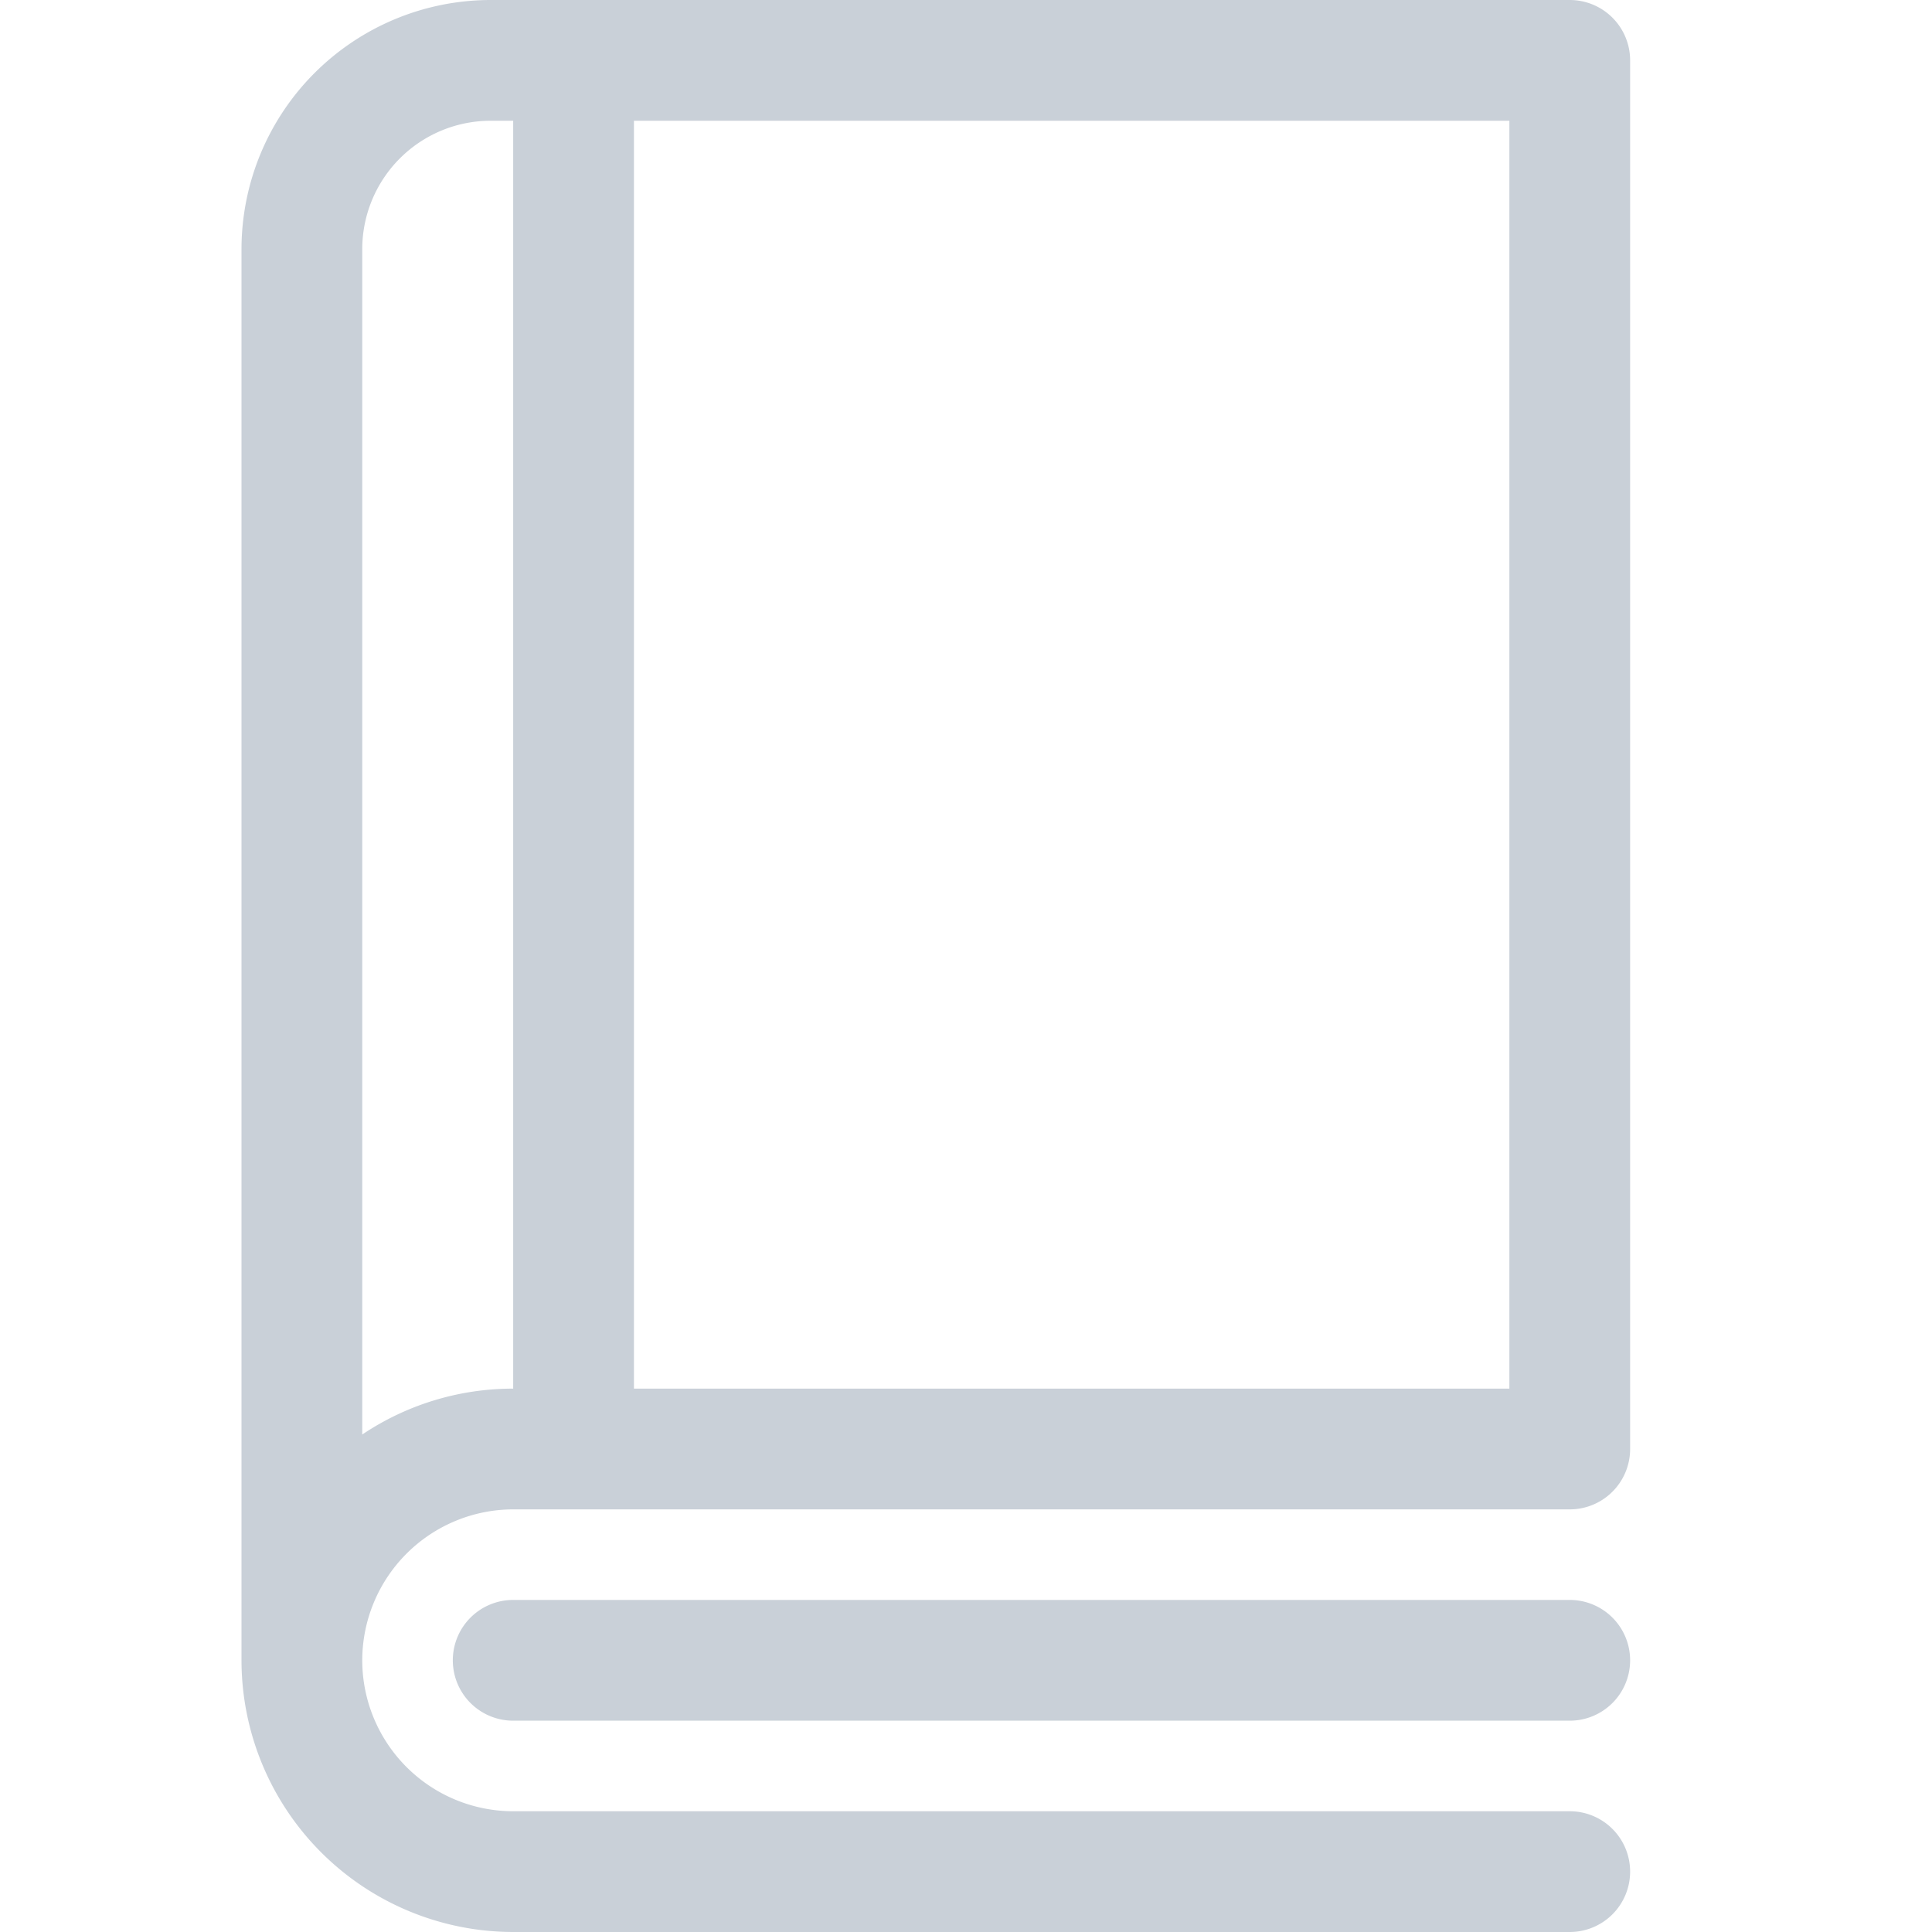 <svg xmlns="http://www.w3.org/2000/svg" width="16" height="16" viewBox="0 0 16 16">
    <g id="icon-book" transform="translate(-51 -204)">
        <path id="사각형_76" fill="none" d="M0 0H16V16H0z" data-name="사각형 76" transform="translate(51 204)"/>
        <path id="합치기_3" fill="#c9d0d8" d="M-3149.75-1938a2.252 2.252 0 0 1-2.25-2.25v-11.687a2.065 2.065 0 0 1 2.063-2.063h8.937a.5.5 0 0 1 .5.5v11.5a.5.5 0 0 1-.5.5h-8.75a1.252 1.252 0 0 0-1.25 1.25 1.251 1.251 0 0 0 1.25 1.25h8.75a.5.5 0 0 1 .5.5.5.5 0 0 1-.5.5zm-1.25-13.937v9.817a2.24 2.24 0 0 1 1.25-.38v-10.5h-.187a1.064 1.064 0 0 0-1.063 1.063zm2.25 9.437h7.25v-10.5h-7.25zm-1 2.75a.5.5 0 0 1-.5-.5.5.5 0 0 1 .5-.5h8.75a.5.5 0 0 1 .5.5.5.5 0 0 1-.5.5z" data-name="합치기 3" transform="translate(3205 2158)"/>
    </g>
</svg>
